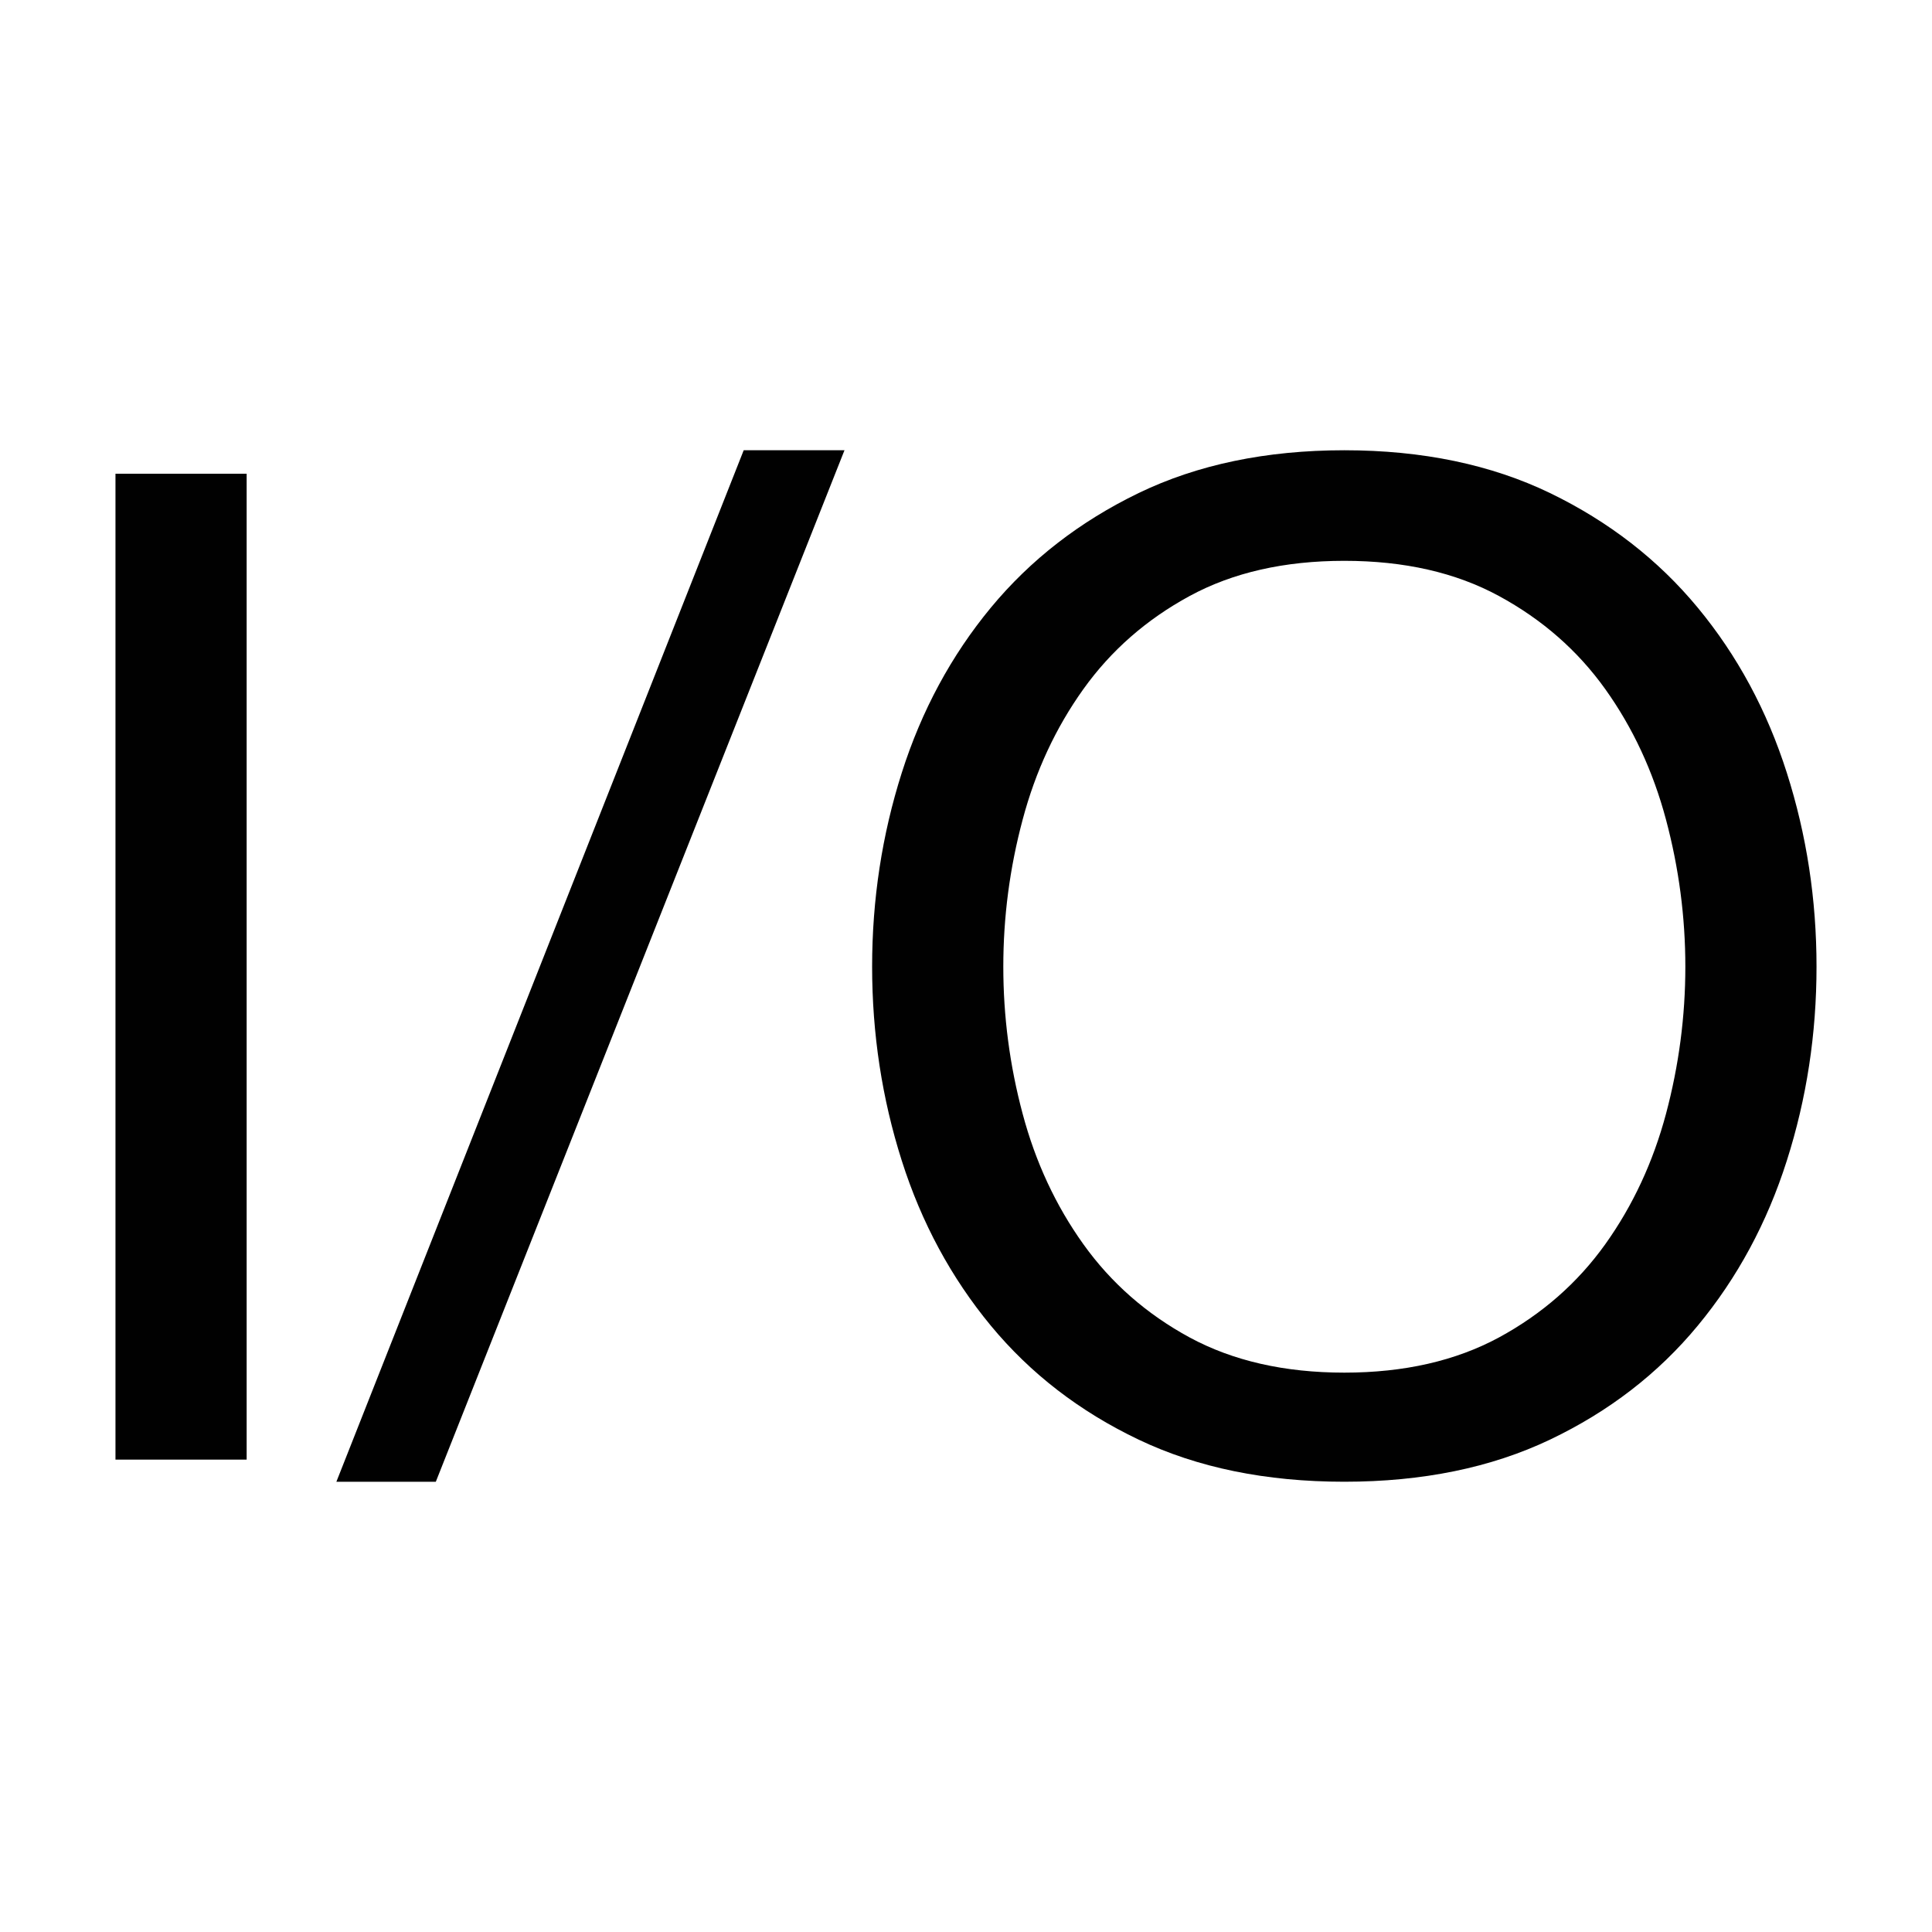 <?xml version="1.0" encoding="utf-8"?>
<!-- Generator: Adobe Illustrator 17.0.2, SVG Export Plug-In . SVG Version: 6.00 Build 0)  -->
<!DOCTYPE svg PUBLIC "-//W3C//DTD SVG 1.1//EN" "http://www.w3.org/Graphics/SVG/1.1/DTD/svg11.dtd">
<svg version="1.1" xmlns="http://www.w3.org/2000/svg" xmlns:xlink="http://www.w3.org/1999/xlink" x="0px" y="0px" width="512px"
	 height="512px" viewBox="0 0 512 512" enable-background="new 0 0 512 512" xml:space="preserve">
<g id="Layer_1">
</g>
<g id="Layer_2">
</g>
<g id="Layer_3">
	<g>
		<path fill="#010101" d="M65.366,125.546v261.265H30.602V125.546H65.366z"/>
		<path fill="#010101" d="M223.796,119.323l-108.3,273.355H89.144l107.942-273.355H223.796z"/>
		<path fill="#010101" d="M238.982,204.783c5.241-16.467,13.117-31.058,23.598-43.743c10.496-12.685,23.539-22.809,39.157-30.373
			c15.603-7.534,33.782-11.345,54.522-11.345c20.725,0,38.904,3.811,54.522,11.345c15.603,7.563,28.661,17.688,39.142,30.373
			c10.496,12.685,18.358,27.276,23.598,43.743c5.256,16.467,7.876,33.589,7.876,51.395c0,17.807-2.62,34.958-7.876,51.425
			c-5.241,16.467-13.102,31.028-23.598,43.713c-10.482,12.685-23.539,22.75-39.142,30.194
			c-15.618,7.444-33.797,11.166-54.522,11.166c-20.74,0-38.919-3.722-54.522-11.166c-15.618-7.444-28.661-17.509-39.157-30.194
			c-10.482-12.685-18.358-27.246-23.598-43.713c-5.241-16.467-7.861-33.618-7.861-51.425
			C231.121,238.372,233.742,221.25,238.982,204.783z M271.008,295.157c3.409,12.804,8.769,24.328,16.095,34.571
			c7.325,10.243,16.705,18.492,28.169,24.715c11.464,6.194,25.132,9.32,40.988,9.32s29.509-3.127,40.973-9.32
			c11.464-6.223,20.859-14.472,28.184-24.715c7.31-10.243,12.67-21.767,16.095-34.571c3.409-12.804,5.122-25.787,5.122-38.978
			c0-13.162-1.712-26.144-5.122-38.949c-3.424-12.834-8.784-24.358-16.095-34.601c-7.325-10.243-16.72-18.462-28.184-24.685
			c-11.464-6.223-25.117-9.32-40.973-9.32s-29.524,3.097-40.988,9.32c-11.464,6.223-20.844,14.442-28.169,24.685
			c-7.325,10.243-12.685,21.767-16.095,34.601c-3.424,12.804-5.122,25.787-5.122,38.949
			C265.886,269.37,267.583,282.353,271.008,295.157z"/>
	</g>
</g>
</svg>
